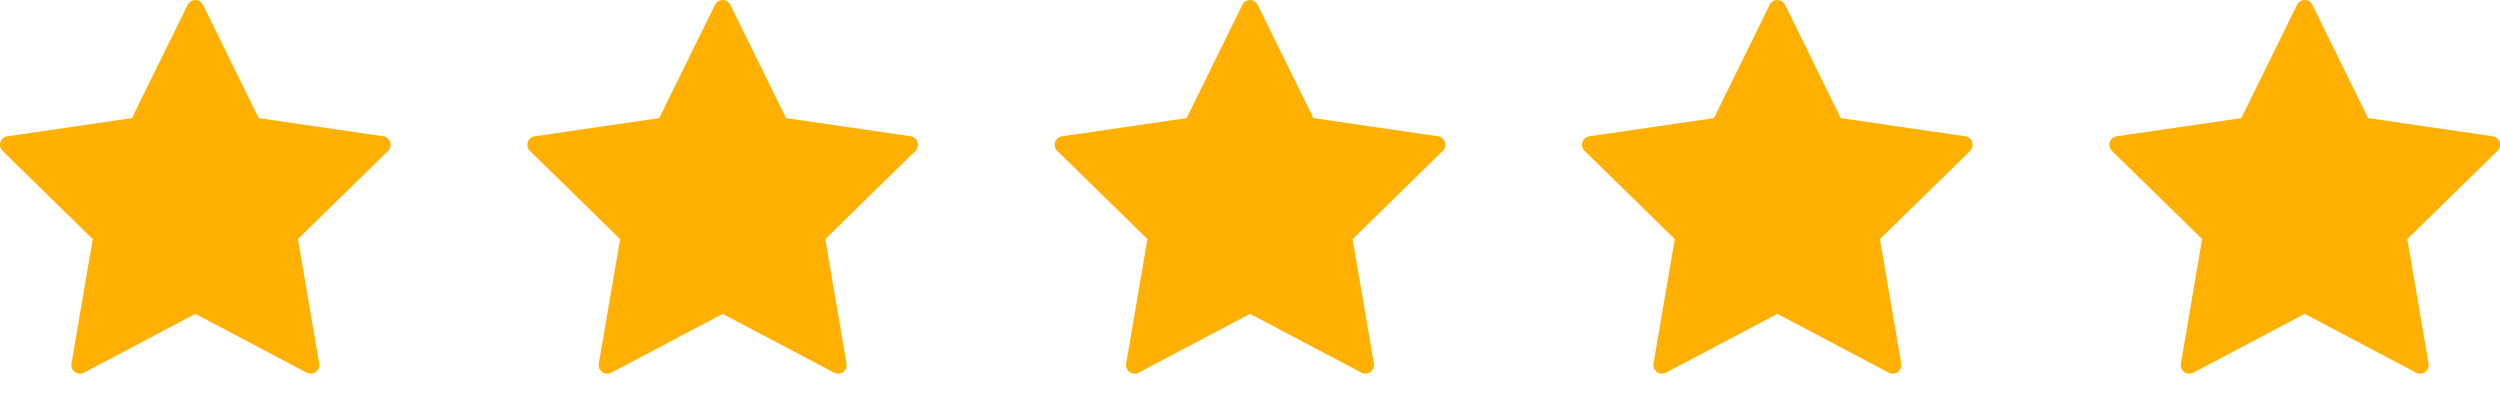 <svg width="121" height="19" viewBox="0 0 121 19" fill="none" xmlns="http://www.w3.org/2000/svg">
<path d="M9.824 0.232L12.521 5.716L18.552 6.596C18.628 6.607 18.7 6.64 18.759 6.69C18.818 6.74 18.862 6.805 18.886 6.879C18.91 6.952 18.913 7.031 18.894 7.106C18.876 7.181 18.837 7.25 18.781 7.304L14.418 11.572L15.448 17.599C15.462 17.675 15.453 17.754 15.424 17.826C15.395 17.897 15.347 17.959 15.284 18.005C15.222 18.05 15.148 18.078 15.071 18.083C14.993 18.089 14.916 18.073 14.848 18.037L9.454 15.191L4.06 18.038C3.991 18.074 3.914 18.09 3.837 18.084C3.76 18.079 3.686 18.052 3.623 18.006C3.561 17.961 3.512 17.899 3.483 17.827C3.454 17.755 3.446 17.677 3.459 17.601L4.489 11.572L0.125 7.304C0.07 7.25 0.031 7.181 0.012 7.106C-0.006 7.031 -0.004 6.952 0.02 6.879C0.044 6.805 0.088 6.74 0.147 6.69C0.206 6.64 0.278 6.607 0.354 6.596L6.385 5.716L9.084 0.232C9.117 0.162 9.17 0.104 9.235 0.063C9.301 0.022 9.377 0 9.454 0C9.531 0 9.607 0.022 9.672 0.063C9.737 0.104 9.79 0.162 9.824 0.232Z" fill="#FFB000"/>
<path d="M35.347 0.232L38.045 5.716L44.075 6.596C44.152 6.607 44.224 6.64 44.283 6.69C44.342 6.74 44.386 6.805 44.41 6.879C44.433 6.952 44.436 7.031 44.418 7.106C44.399 7.181 44.36 7.25 44.305 7.304L39.942 11.572L40.972 17.599C40.985 17.675 40.977 17.754 40.948 17.826C40.919 17.897 40.87 17.959 40.808 18.005C40.745 18.05 40.671 18.078 40.594 18.083C40.517 18.089 40.44 18.073 40.371 18.037L34.977 15.191L29.583 18.038C29.515 18.074 29.438 18.09 29.36 18.084C29.283 18.079 29.209 18.052 29.146 18.006C29.084 17.961 29.035 17.899 29.006 17.827C28.977 17.755 28.969 17.677 28.983 17.601L30.013 11.572L25.648 7.304C25.593 7.25 25.554 7.181 25.535 7.106C25.517 7.031 25.52 6.952 25.544 6.879C25.567 6.805 25.611 6.74 25.671 6.69C25.73 6.64 25.801 6.607 25.878 6.596L31.908 5.716L34.607 0.232C34.641 0.162 34.694 0.104 34.759 0.063C34.824 0.022 34.9 0 34.977 0C35.054 0 35.13 0.022 35.196 0.063C35.261 0.104 35.313 0.162 35.347 0.232Z" fill="#FFB000"/>
<path d="M60.871 0.232L63.568 5.716L69.599 6.596C69.675 6.607 69.747 6.64 69.806 6.69C69.865 6.74 69.909 6.805 69.933 6.879C69.957 6.952 69.96 7.031 69.941 7.106C69.922 7.181 69.883 7.25 69.828 7.304L65.465 11.572L66.495 17.599C66.509 17.675 66.5 17.754 66.471 17.826C66.442 17.897 66.394 17.959 66.331 18.005C66.269 18.05 66.195 18.078 66.118 18.083C66.04 18.089 65.963 18.073 65.895 18.037L60.501 15.191L55.106 18.038C55.038 18.074 54.961 18.09 54.884 18.084C54.807 18.079 54.733 18.052 54.67 18.006C54.607 17.961 54.559 17.899 54.53 17.827C54.501 17.755 54.493 17.677 54.506 17.601L55.536 11.572L51.172 7.304C51.117 7.25 51.078 7.181 51.059 7.106C51.04 7.031 51.043 6.952 51.067 6.879C51.091 6.805 51.135 6.74 51.194 6.69C51.253 6.64 51.325 6.607 51.401 6.596L57.432 5.716L60.131 0.232C60.164 0.162 60.217 0.104 60.282 0.063C60.348 0.022 60.423 0 60.501 0C60.578 0 60.654 0.022 60.719 0.063C60.784 0.104 60.837 0.162 60.871 0.232Z" fill="#FFB000"/>
<path d="M86.394 0.232L89.092 5.716L95.122 6.596C95.199 6.607 95.27 6.64 95.329 6.69C95.389 6.74 95.433 6.805 95.456 6.879C95.48 6.952 95.483 7.031 95.465 7.106C95.446 7.181 95.407 7.25 95.352 7.304L90.989 11.572L92.019 17.599C92.032 17.675 92.024 17.754 91.995 17.826C91.966 17.897 91.917 17.959 91.855 18.005C91.792 18.05 91.718 18.078 91.641 18.083C91.564 18.089 91.487 18.073 91.418 18.037L86.024 15.191L80.63 18.038C80.561 18.074 80.484 18.09 80.407 18.084C80.33 18.079 80.256 18.052 80.193 18.006C80.131 17.961 80.082 17.899 80.053 17.827C80.024 17.755 80.016 17.677 80.029 17.601L81.059 11.572L76.695 7.304C76.64 7.25 76.601 7.181 76.582 7.106C76.564 7.031 76.567 6.952 76.591 6.879C76.614 6.805 76.658 6.74 76.717 6.69C76.776 6.64 76.848 6.607 76.925 6.596L82.955 5.716L85.654 0.232C85.688 0.162 85.74 0.104 85.806 0.063C85.871 0.022 85.947 0 86.024 0C86.101 0 86.177 0.022 86.242 0.063C86.308 0.104 86.36 0.162 86.394 0.232Z" fill="#FFB000"/>
<path d="M111.917 0.232L114.615 5.716L120.646 6.596C120.722 6.607 120.794 6.64 120.853 6.69C120.912 6.74 120.956 6.805 120.98 6.879C121.004 6.952 121.006 7.031 120.988 7.106C120.969 7.181 120.93 7.25 120.875 7.304L116.512 11.572L117.542 17.599C117.555 17.675 117.547 17.754 117.518 17.826C117.489 17.897 117.441 17.959 117.378 18.005C117.316 18.05 117.242 18.078 117.164 18.083C117.087 18.089 117.01 18.073 116.942 18.037L111.547 15.191L106.153 18.038C106.085 18.074 106.008 18.09 105.931 18.084C105.853 18.079 105.779 18.052 105.717 18.006C105.654 17.961 105.606 17.899 105.577 17.827C105.548 17.755 105.539 17.677 105.553 17.601L106.583 11.572L102.219 7.304C102.164 7.25 102.124 7.181 102.106 7.106C102.087 7.031 102.09 6.952 102.114 6.879C102.138 6.805 102.182 6.74 102.241 6.69C102.3 6.64 102.372 6.607 102.448 6.596L108.479 5.716L111.178 0.232C111.211 0.162 111.264 0.104 111.329 0.063C111.395 0.022 111.47 0 111.547 0C111.625 0 111.7 0.022 111.766 0.063C111.831 0.104 111.884 0.162 111.917 0.232Z" fill="#FFB000"/>
</svg>
